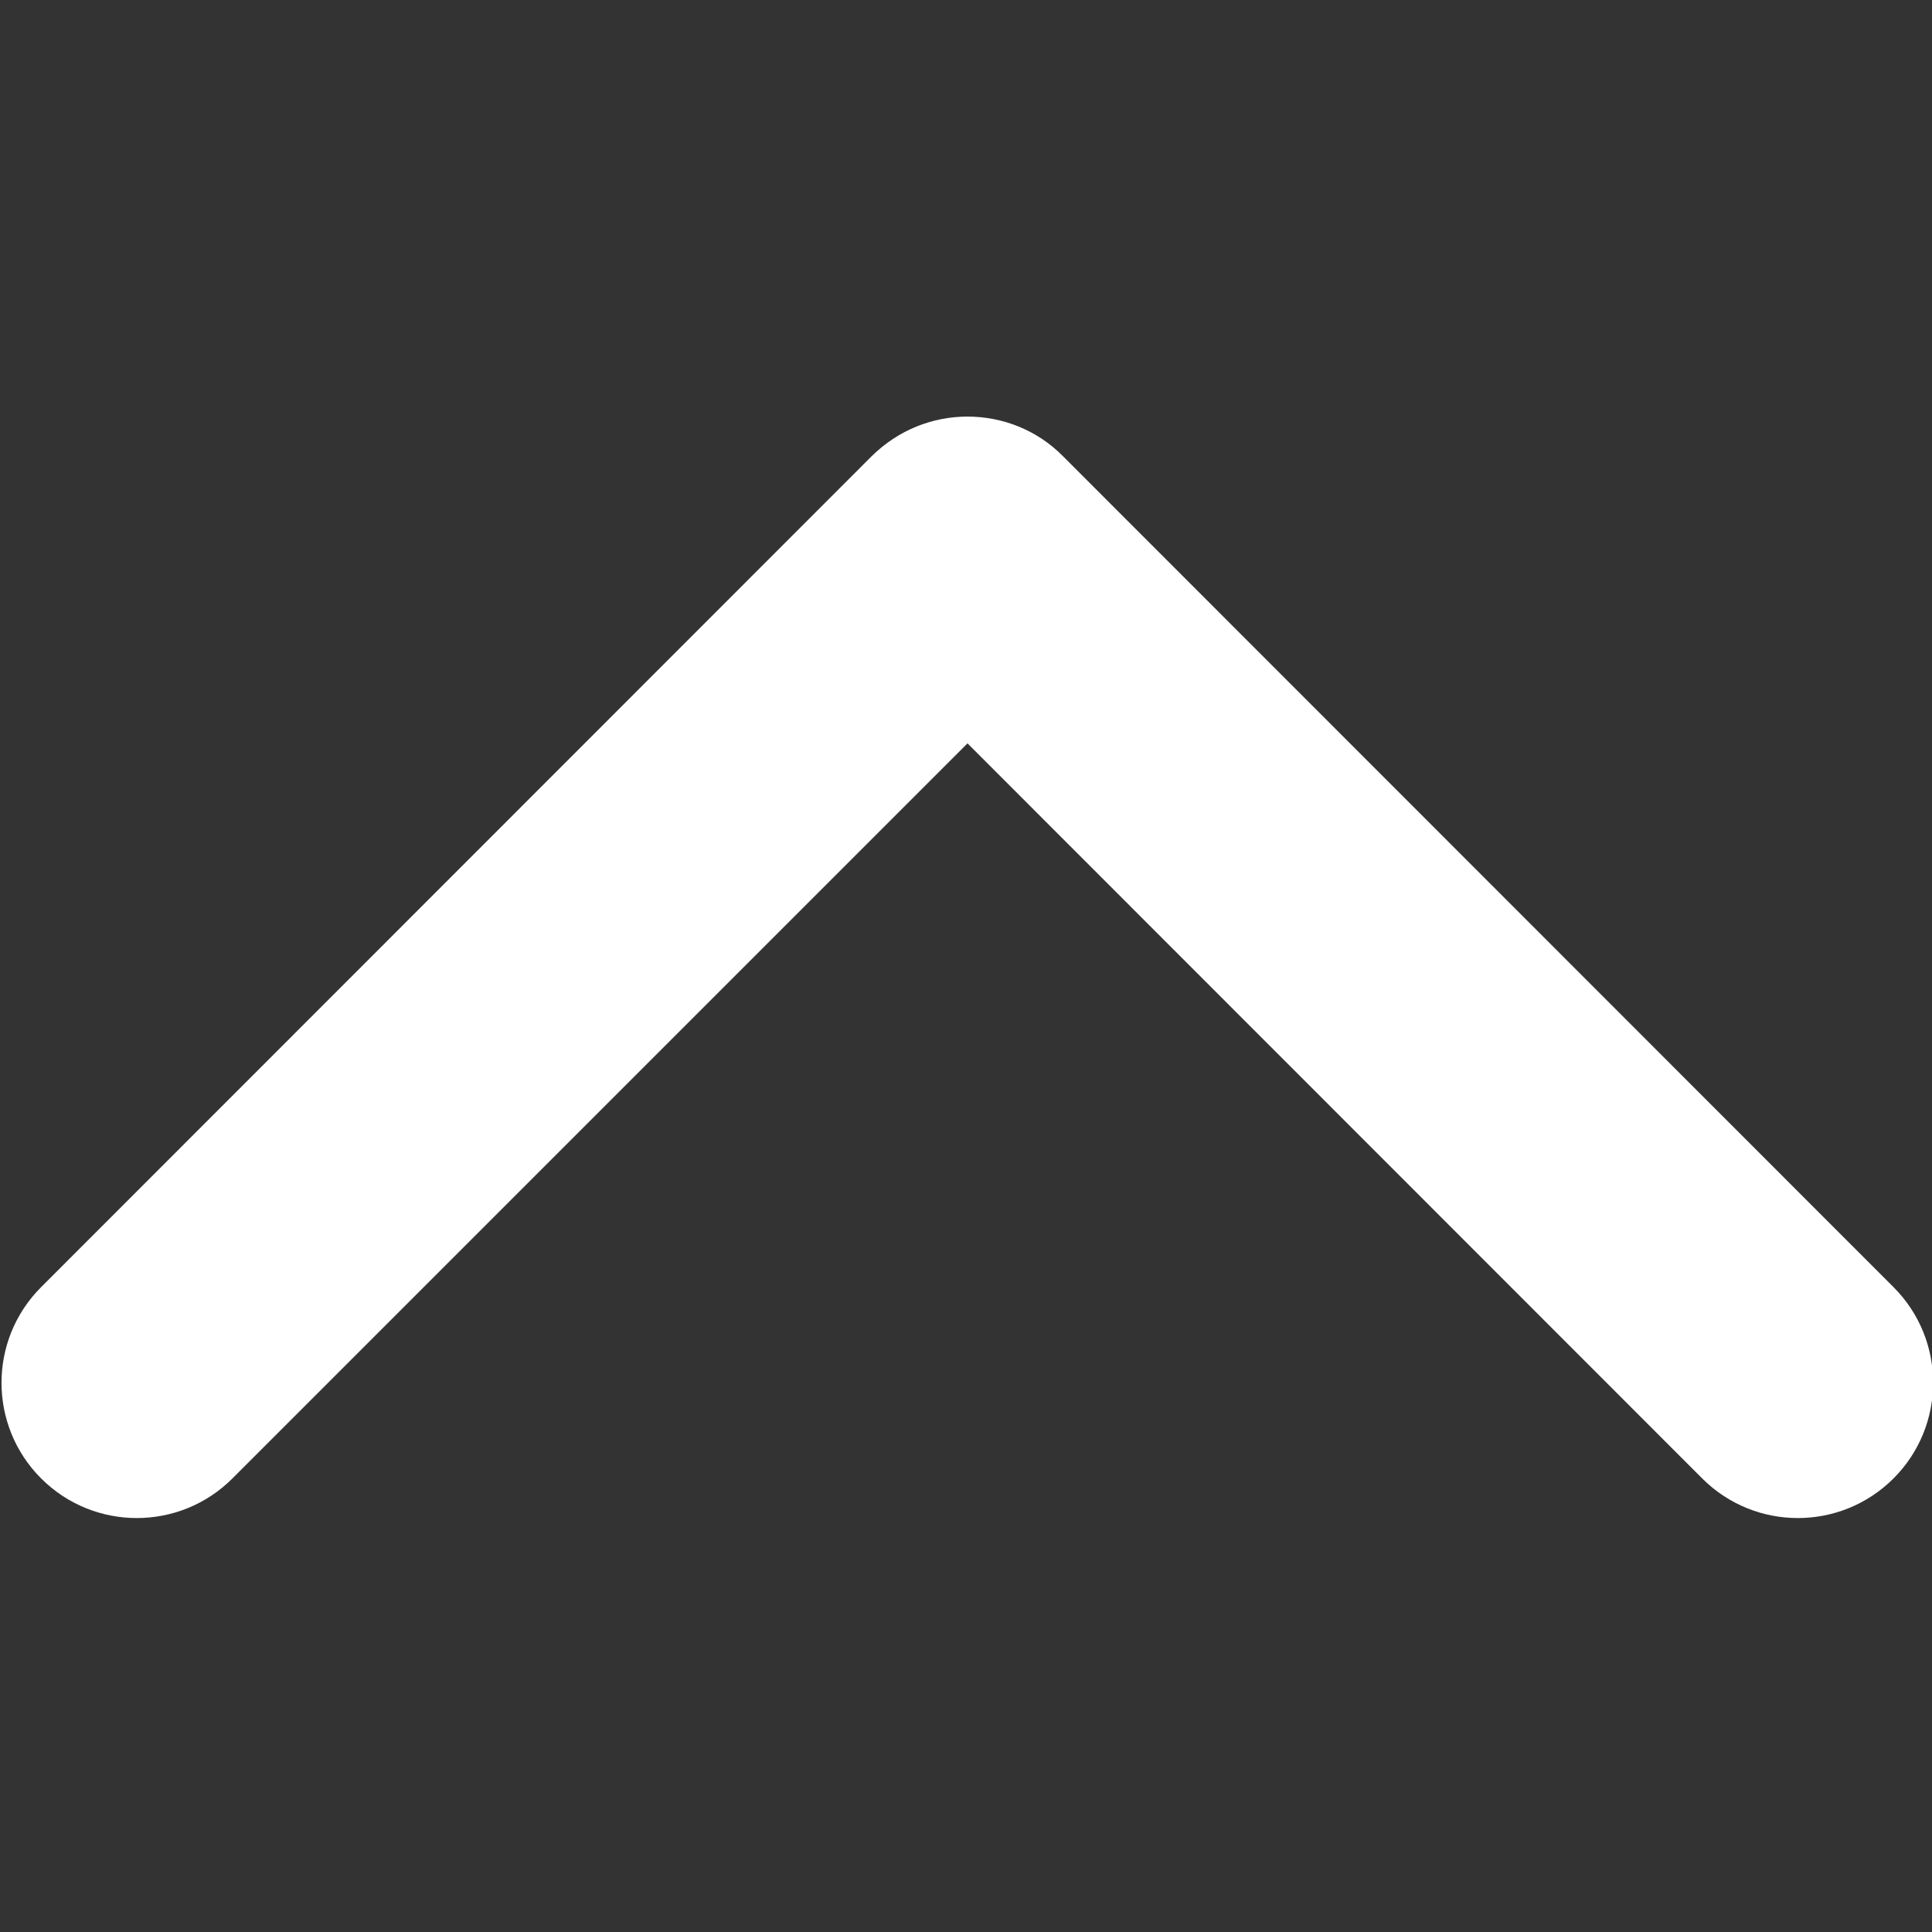 <?xml version="1.0" encoding="utf-8"?>
<!-- Generator: Adobe Illustrator 24.1.2, SVG Export Plug-In . SVG Version: 6.00 Build 0)  -->
<svg version="1.1" id="Capa_1" xmlns="http://www.w3.org/2000/svg" xmlns:xlink="http://www.w3.org/1999/xlink" x="0px" y="0px"
	 viewBox="0 0 512 512" style="enable-background:new 0 0 512 512;" xml:space="preserve">
<rect x="0" y="0" width="512" height="512" fill="#333333" stroke="none"/>
<style type="text/css">
	.st0{fill:#ffffff;}
</style>
<g>
	<path class="st0" d="M256.4,110.4c9.2,0,18.4,3.5,25.3,10.5l220.1,220.2c14,14,14,36.7,0,50.7c-14,14-36.7,14-50.7,0L256.4,197
		L61.6,391.8c-14,14-36.7,14-50.7,0c-14-14-14-36.7,0-50.7l220.1-220.2C238.1,113.9,247.2,110.4,256.4,110.4z"/>
</g>
</svg>
